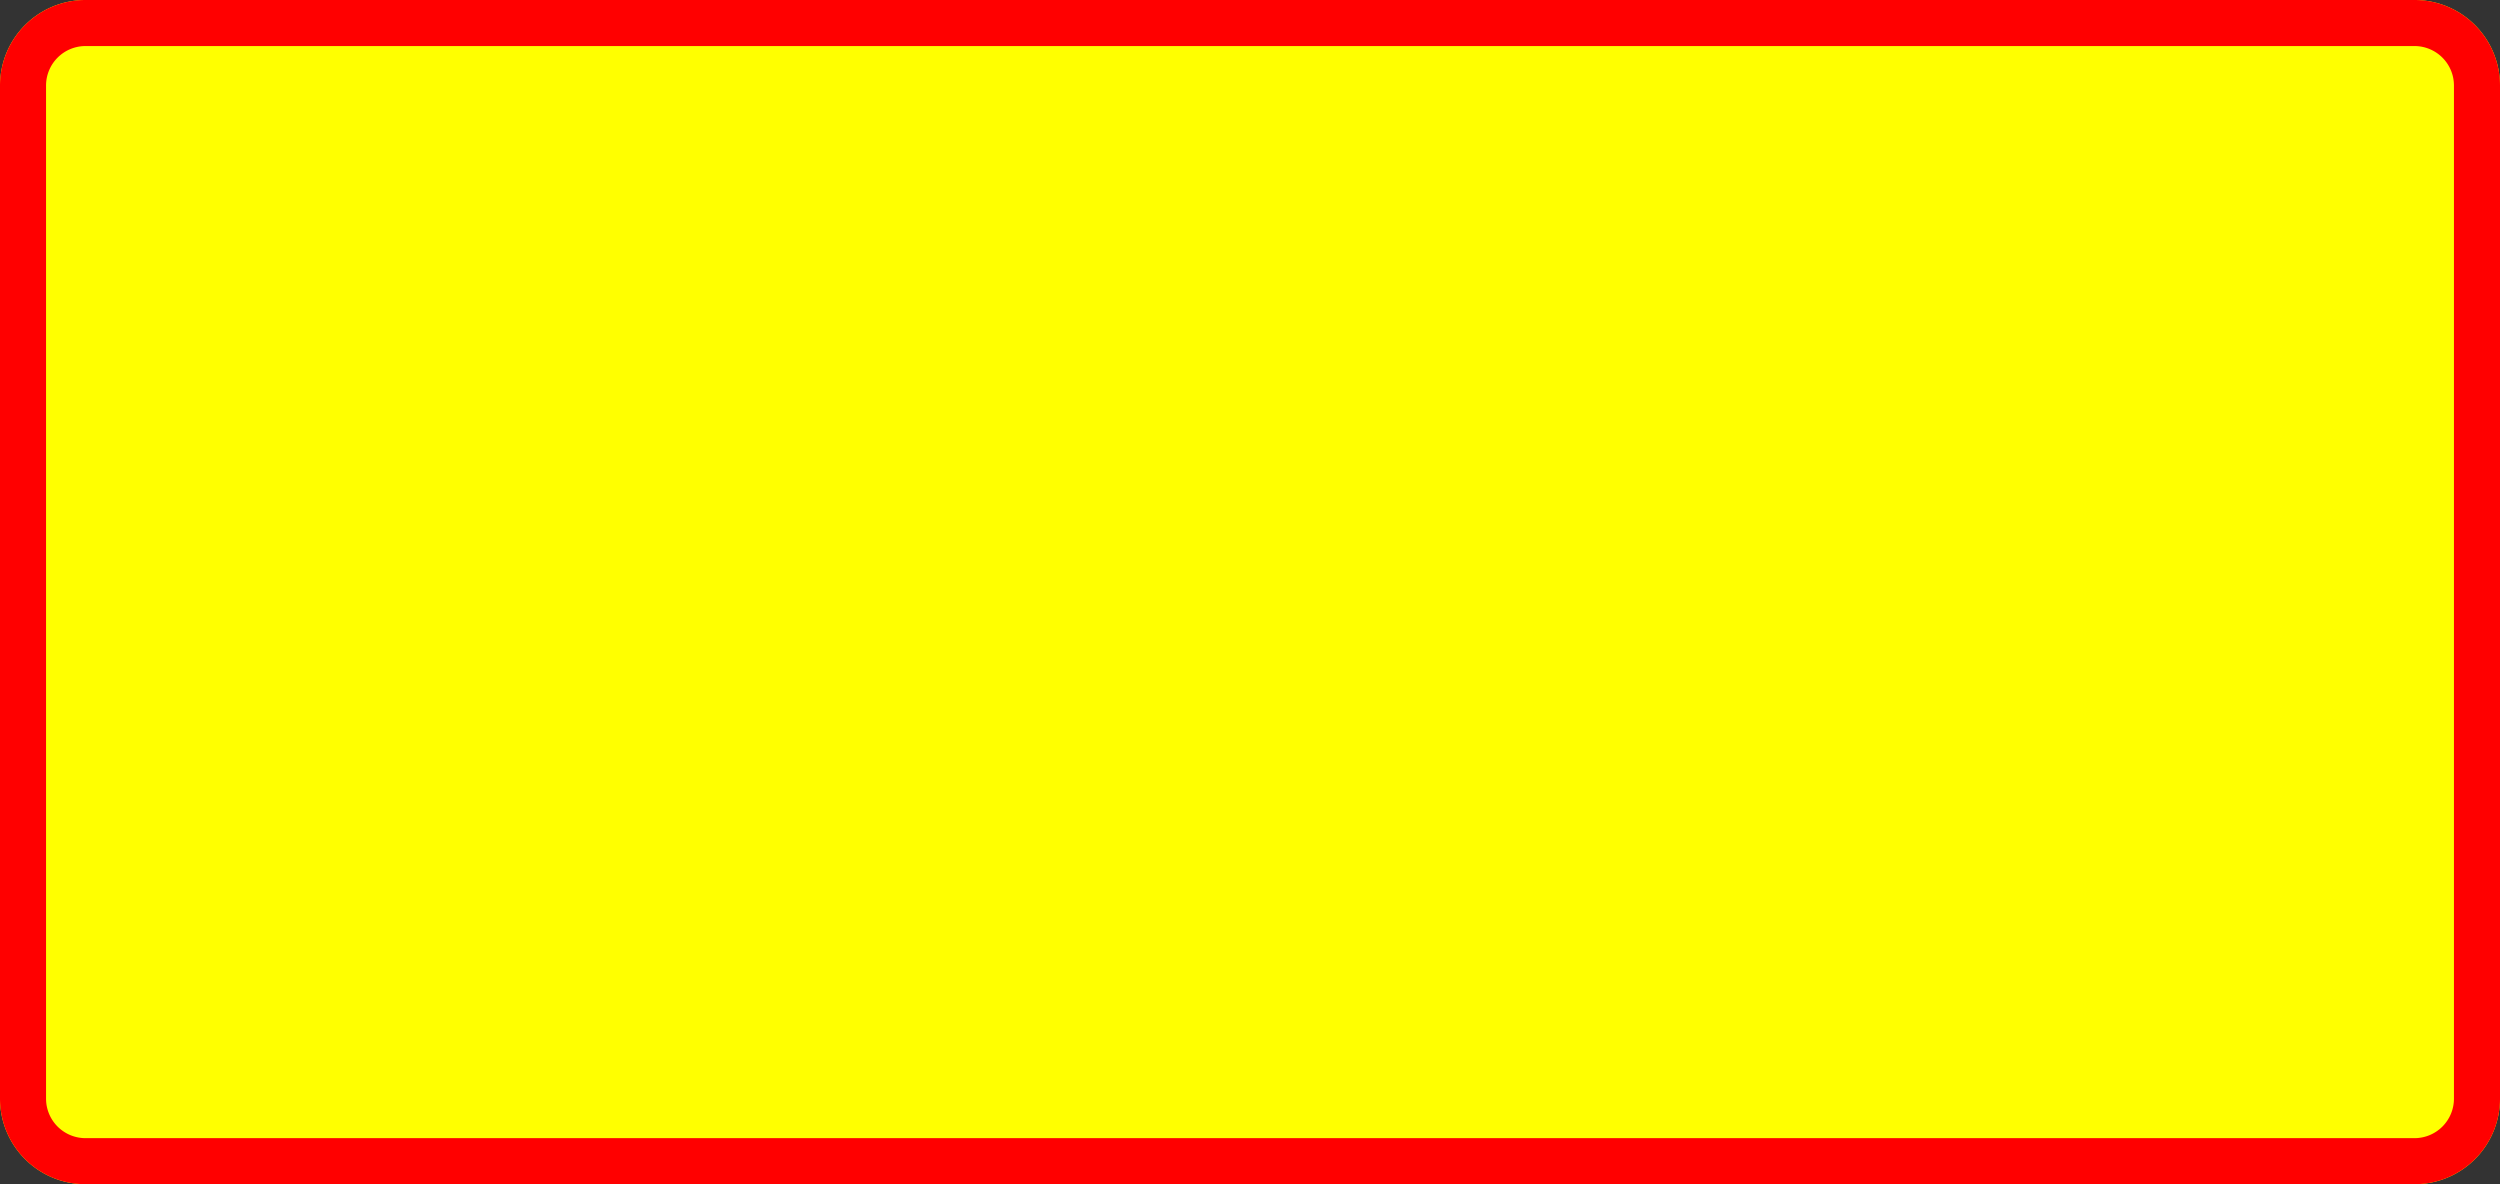 <?xml version="1.0" encoding="UTF-8"?>
<!DOCTYPE svg PUBLIC '-//W3C//DTD SVG 1.0//EN' 'http://www.w3.org/TR/2001/REC-SVG-20010904/DTD/svg10.dtd'>
<svg xmlns:xlink="http://www.w3.org/1999/xlink" xmlns="http://www.w3.org/2000/svg" width="1900" height="900">
<rect width="100%" height="100%" fill="#333333" stroke="none"/>
<!--Gegenereerd door de SIMaD-toepassing (http://www.dlw.be).-->
<g style="stroke:none;fill-rule:evenodd;" transform="matrix(1,0,0,-1,0,900)">
<path d=" M65 0 L1835 0 A65 65 0 0 1 1900 65 L1900 835 A65 65 0 0 1 1835 900 L65 900 A65 65 0 0 1 0 835 L0 65 A65 65 0 0 1 65 0 Z" style="fill:rgb(255,255,0);" />
<path d=" M65 0 L1835 0 A65 65 0 0 1 1900 65 L1900 835 A65 65 0 0 1 1835 900 L65 900 A65 65 0 0 1 0 835 L0 65 A65 65 0 0 1 65 0 Z" style="fill:rgb(255,0,0);" />
<path d=" M65 35 L1835 35 A30 30 0 0 1 1865 65 L1865 835 A30 30 0 0 1 1835 865 L65 865 A30 30 0 0 1 35 835 L35 65 A30 30 0 0 1 65 35 Z" style="fill:rgb(255,255,0);" />
</g>
</svg>
